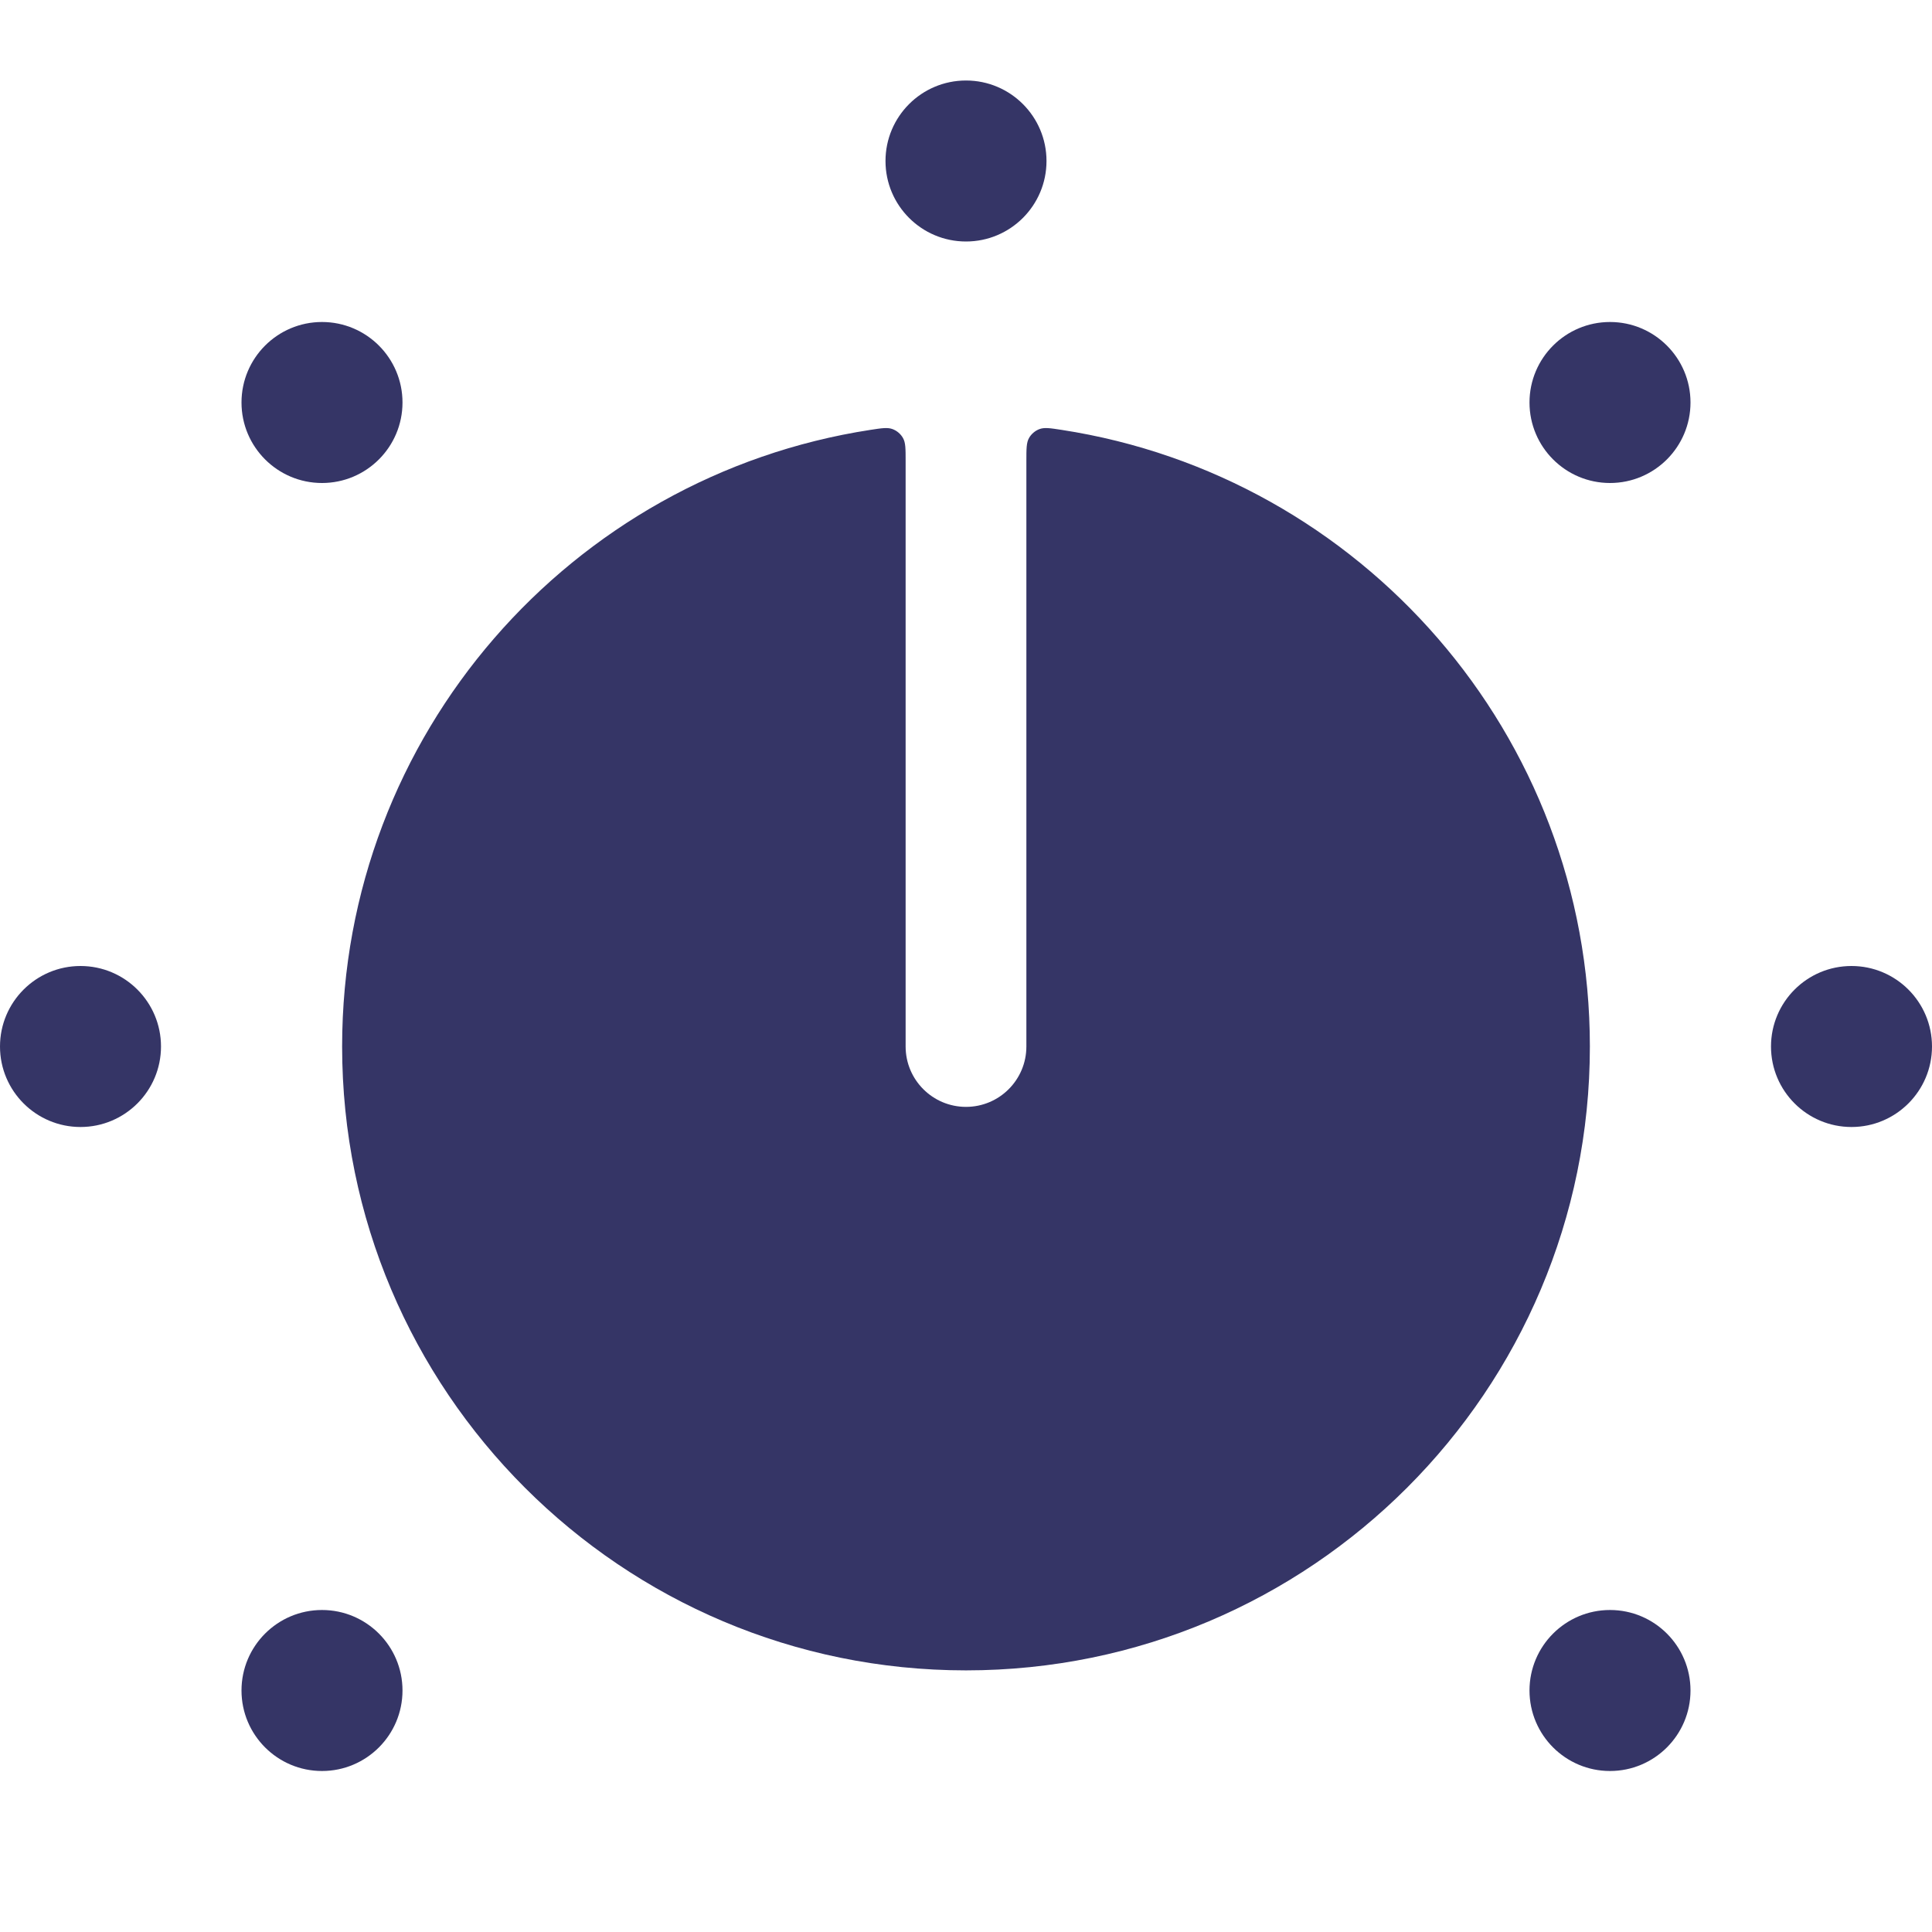 <svg width="24" height="24" viewBox="0 0 24 24" fill="none" xmlns="http://www.w3.org/2000/svg">
<g clip-path="url(#clip0_9001_293702)">
<path d="M11 2C11 1.448 11.448 1 12 1C12.552 1 13 1.448 13 2C13 2.552 12.552 3 12 3C11.448 3 11 2.552 11 2Z" fill="#353566"/>
<path d="M19 5C19 4.448 19.448 4 20 4C20.552 4 21 4.448 21 5C21 5.552 20.552 6 20 6C19.448 6 19 5.552 19 5Z" fill="#353566"/>
<path d="M0 13C0 12.448 0.448 12 1 12C1.552 12 2 12.448 2 13C2 13.552 1.552 14 1 14C0.448 14 0 13.552 0 13Z" fill="#353566"/>
<path d="M22 13C22 12.448 22.448 12 23 12C23.552 12 24 12.448 24 13C24 13.552 23.552 14 23 14C22.448 14 22 13.552 22 13Z" fill="#353566"/>
<path d="M3 21C3 20.448 3.448 20 4 20C4.552 20 5 20.448 5 21C5 21.552 4.552 22 4 22C3.448 22 3 21.552 3 21Z" fill="#353566"/>
<path d="M20 20C19.448 20 19 20.448 19 21C19 21.552 19.448 22 20 22C20.552 22 21 21.552 21 21C21 20.448 20.552 20 20 20Z" fill="#353566"/>
<path d="M3 5C3 4.448 3.448 4 4 4C4.552 4 5 4.448 5 5C5 5.552 4.552 6 4 6C3.448 6 3 5.552 3 5Z" fill="#353566"/>
<path d="M11.25 5.726C11.25 5.574 11.25 5.498 11.217 5.441C11.19 5.392 11.142 5.351 11.089 5.331C11.027 5.307 10.956 5.318 10.813 5.34C7.096 5.912 4.25 9.123 4.25 13C4.25 17.28 7.72 20.75 12 20.75C16.28 20.75 19.75 17.28 19.75 13C19.75 9.123 16.904 5.912 13.187 5.34C13.044 5.318 12.973 5.307 12.911 5.331C12.858 5.351 12.81 5.392 12.783 5.441C12.75 5.498 12.75 5.574 12.75 5.726V13C12.75 13.414 12.414 13.75 12 13.75C11.586 13.75 11.25 13.414 11.25 13V5.726Z" fill="#353566"/>
</g>
<defs>
<clipPath id="clip0_9001_293702">
<rect width="24" height="24" fill="white"/>
</clipPath>
</defs>
</svg>
